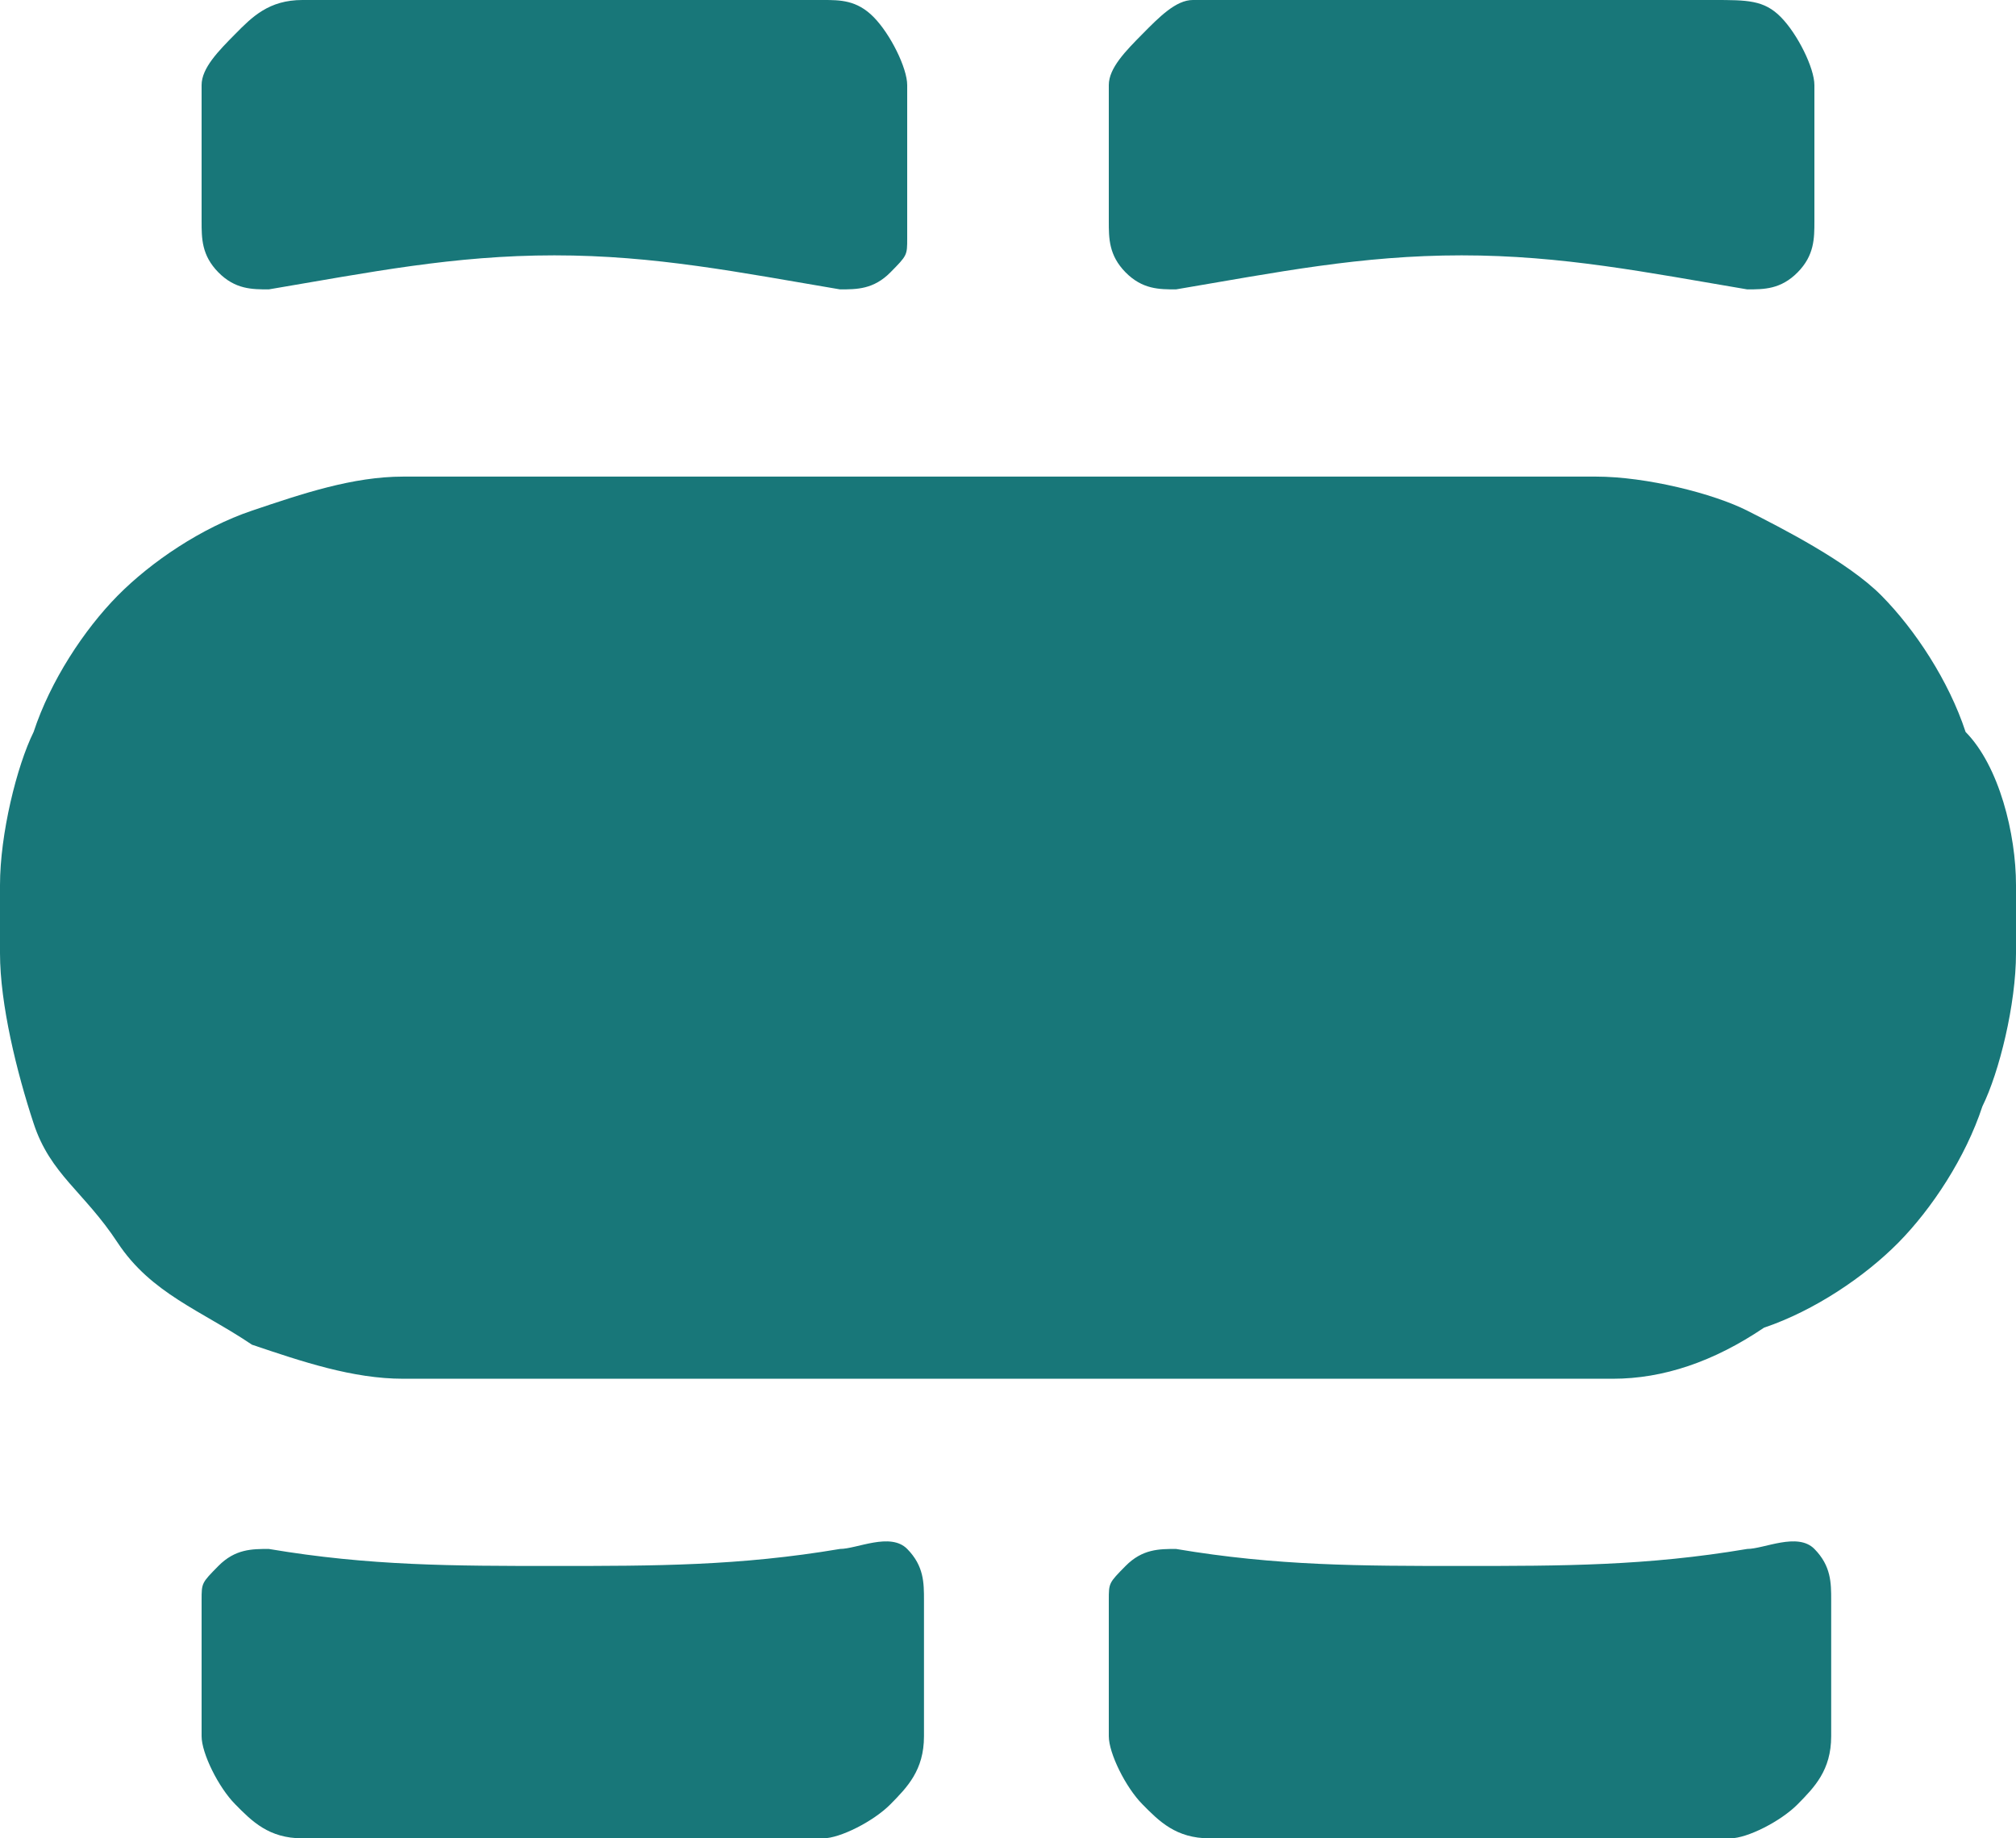 <svg width="34" height="31" viewBox="0 0 34 31" fill="none" xmlns="http://www.w3.org/2000/svg">
<path d="M6.8 23.25C5.95 23.25 5.1 22.963 4.25 22.676C3.4 22.102 2.55 21.815 1.983 20.954C1.417 20.093 0.85 19.806 0.567 18.944C0.283 18.083 0 16.935 0 16.074V14.926C0 14.065 0.283 12.917 0.567 12.343C0.85 11.482 1.417 10.62 1.983 10.046C2.55 9.472 3.4 8.898 4.25 8.611C5.1 8.324 5.95 8.037 6.8 8.037H26.917C27.767 8.037 28.9 8.324 29.467 8.611C30.033 8.898 31.167 9.472 31.733 10.046C32.3 10.62 32.867 11.482 33.15 12.343C33.717 12.917 34 14.065 34 14.926V16.074C34 16.935 33.717 18.083 33.433 18.657C33.15 19.518 32.583 20.38 32.017 20.954C31.45 21.528 30.6 22.102 29.75 22.389C28.9 22.963 28.05 23.25 27.2 23.25H6.8ZM15.3 4.019V1.435C15.3 1.148 15.017 0.574 14.733 0.287C14.45 0 14.167 0 13.883 0H5.1C4.533 0 4.25 0.287 3.967 0.574C3.683 0.861 3.4 1.148 3.4 1.435V3.731C3.4 4.019 3.4 4.306 3.683 4.593C3.967 4.88 4.25 4.88 4.533 4.88C6.233 4.593 7.65 4.306 9.35 4.306C11.05 4.306 12.467 4.593 14.167 4.88C14.45 4.88 14.733 4.88 15.017 4.593C15.3 4.306 15.3 4.306 15.3 4.019ZM14.167 26.12C12.467 26.407 11.05 26.407 9.35 26.407C7.65 26.407 6.233 26.407 4.533 26.12C4.25 26.12 3.967 26.12 3.683 26.407C3.4 26.694 3.4 26.694 3.4 26.982V29.278C3.4 29.565 3.683 30.139 3.967 30.426C4.25 30.713 4.533 31 5.1 31H13.883C14.167 31 14.733 30.713 15.017 30.426C15.3 30.139 15.583 29.852 15.583 29.278V26.982C15.583 26.694 15.583 26.407 15.3 26.12C15.017 25.833 14.45 26.12 14.167 26.12ZM30.6 1.435C30.6 1.148 30.317 0.574 30.033 0.287C29.75 0 29.467 0 28.9 0H20.117C19.833 0 19.55 0.287 19.267 0.574C18.983 0.861 18.7 1.148 18.7 1.435V3.731C18.7 4.019 18.7 4.306 18.983 4.593C19.267 4.88 19.55 4.88 19.833 4.88C21.533 4.593 22.95 4.306 24.65 4.306C26.35 4.306 27.767 4.593 29.467 4.88C29.75 4.88 30.033 4.88 30.317 4.593C30.6 4.306 30.6 4.019 30.6 3.731V1.435ZM29.467 26.12C27.767 26.407 26.35 26.407 24.65 26.407C22.95 26.407 21.533 26.407 19.833 26.12C19.55 26.12 19.267 26.12 18.983 26.407C18.7 26.694 18.7 26.694 18.7 26.982V29.278C18.7 29.565 18.983 30.139 19.267 30.426C19.55 30.713 19.833 31 20.4 31H29.183C29.467 31 30.033 30.713 30.317 30.426C30.6 30.139 30.883 29.852 30.883 29.278V26.982C30.883 26.694 30.883 26.407 30.6 26.12C30.317 25.833 29.75 26.12 29.467 26.12Z" fill="#187779"/>
</svg>
